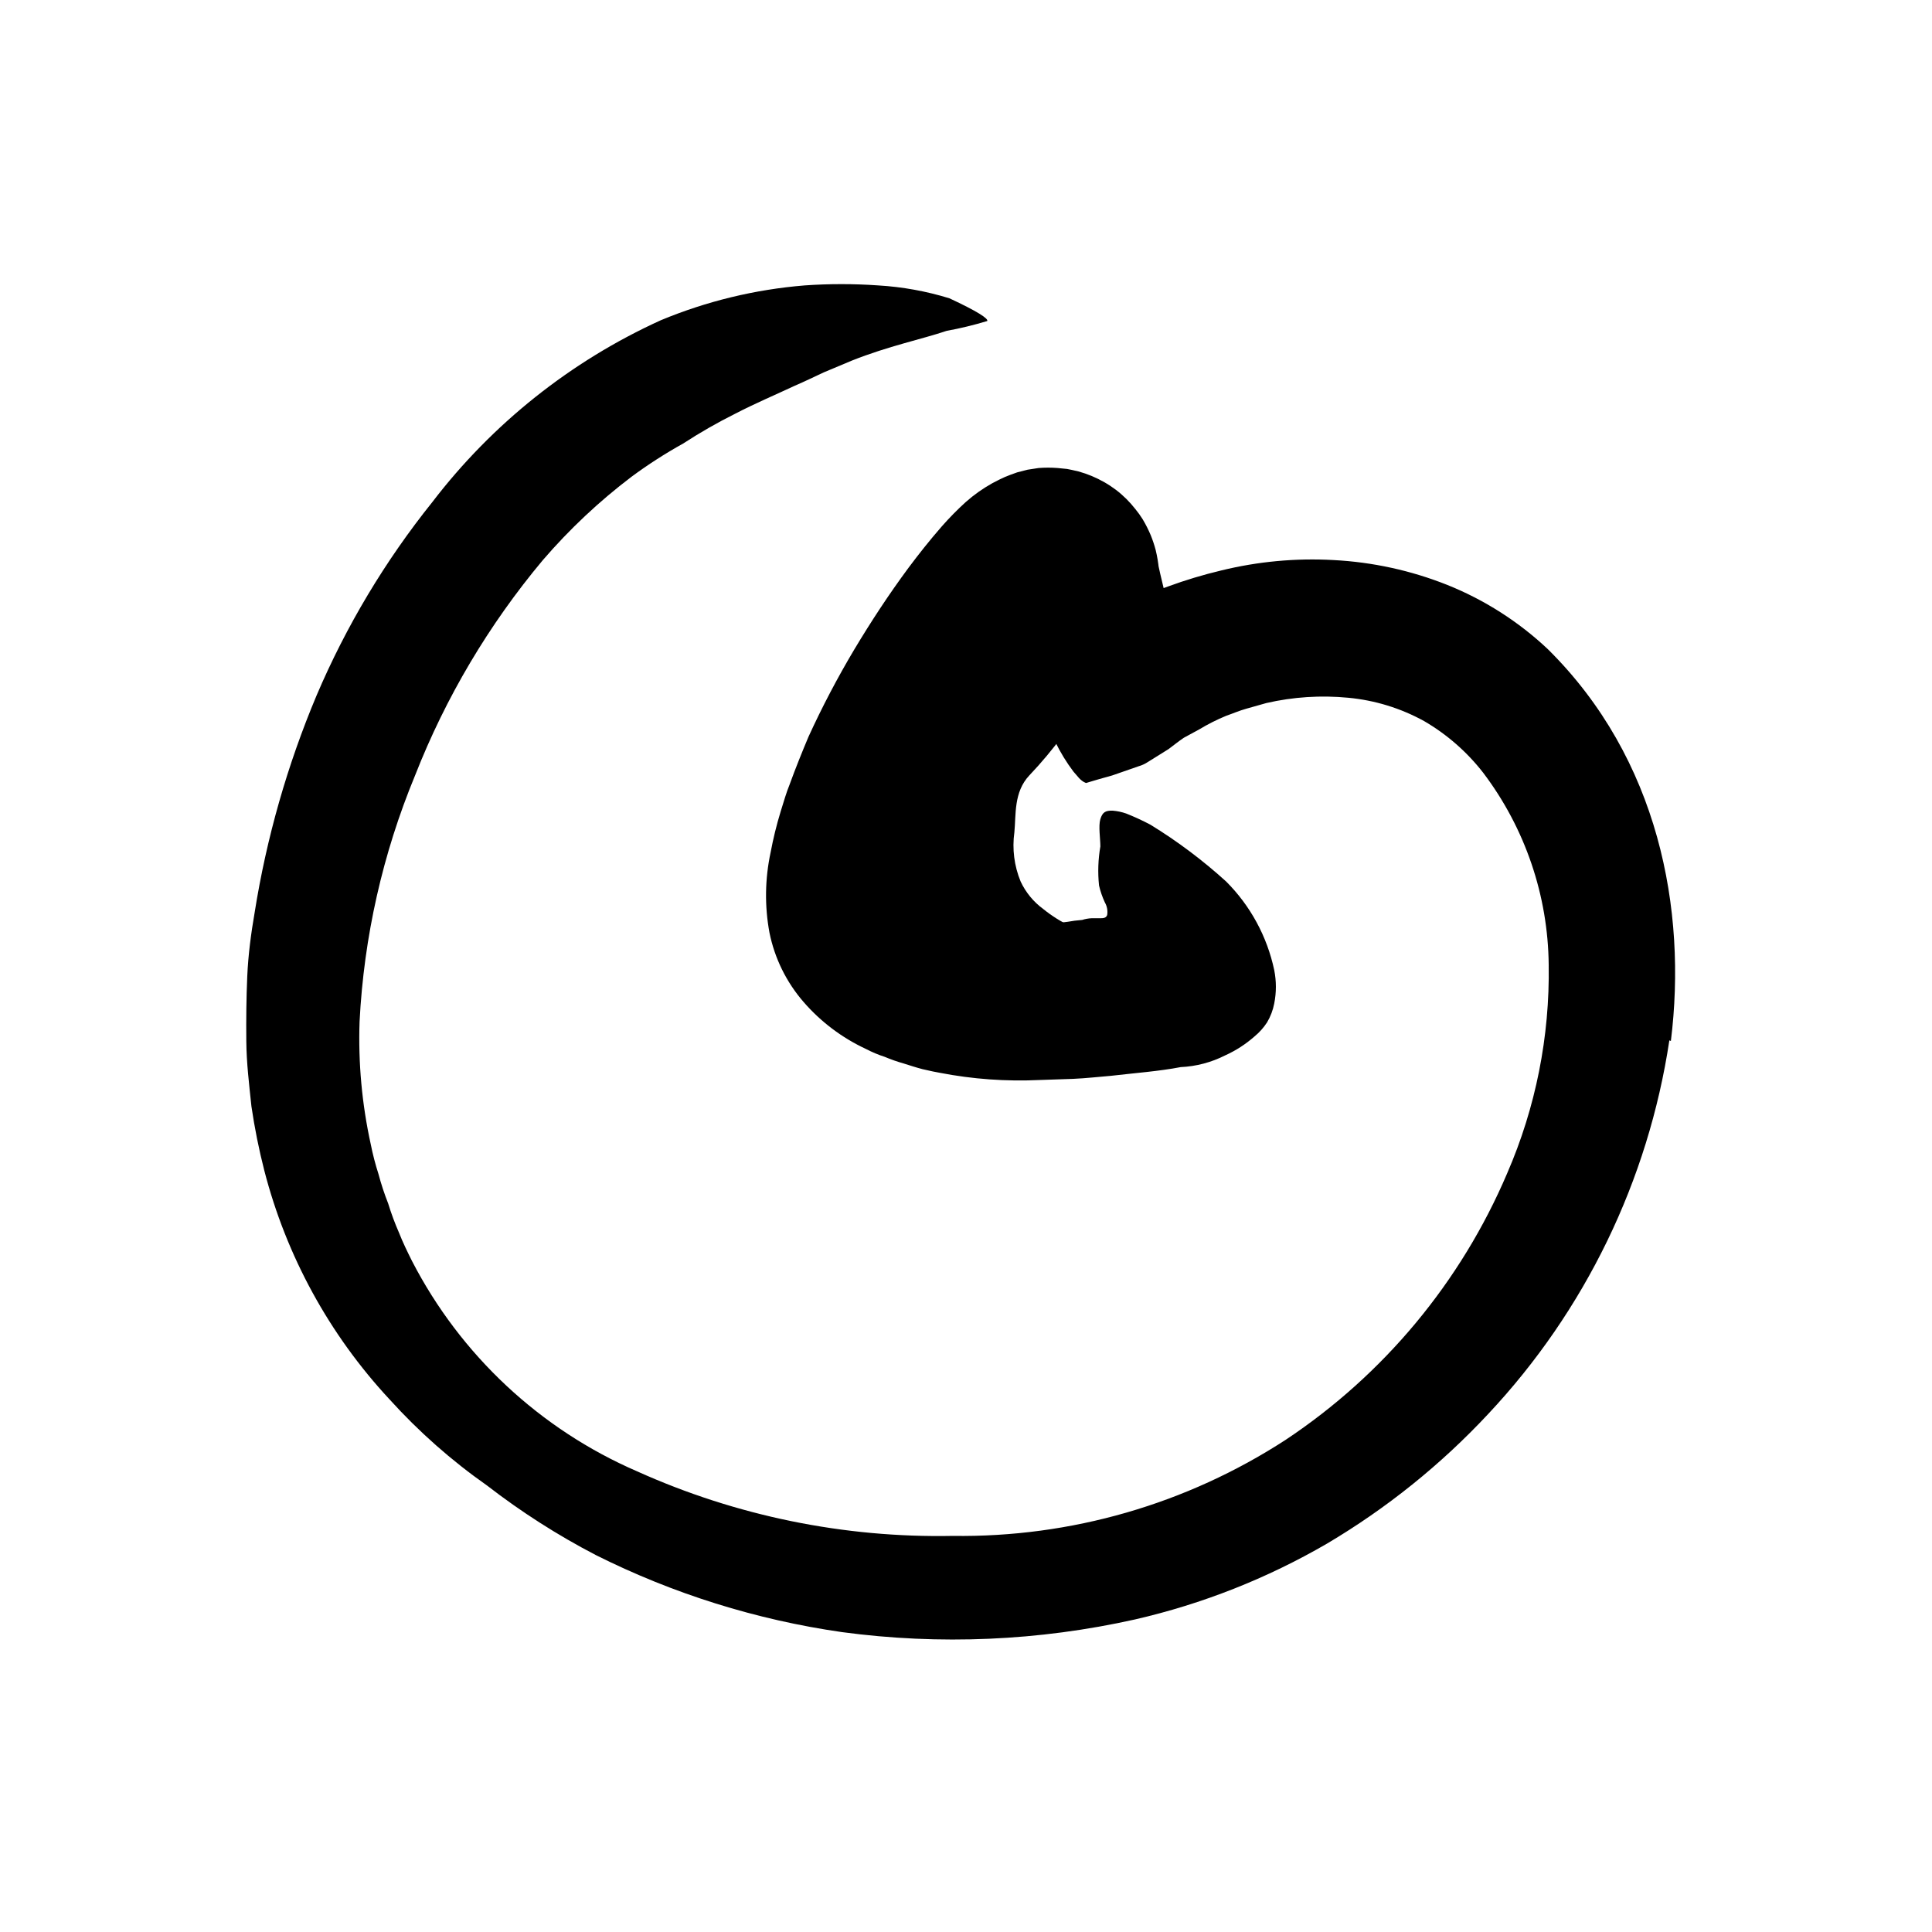 <svg width="96" height="96" viewBox="0 0 96 96" fill="none" xmlns="http://www.w3.org/2000/svg">
<path d="M46.253 49.24C45.858 48.783 45.508 48.288 45.209 47.762C44.886 47.247 44.627 46.694 44.437 46.115C44.066 45.034 43.879 43.898 43.881 42.755C43.801 42.023 43.801 41.285 43.881 40.553C44.426 38.356 45.384 36.283 46.705 34.445C47.232 33.673 47.646 32.854 48.079 32.045C48.517 30.873 49.446 29.952 50.62 29.522C51.044 29.41 51.863 30.407 52.616 31.527C53.368 32.647 54.15 33.88 54.008 34.351L53.801 34.944L53.698 35.245L53.538 35.499C53.312 35.838 53.086 36.176 52.832 36.515C52.313 37.221 51.75 37.894 51.147 38.529C50.366 39.358 50.489 40.478 50.404 41.353C50.288 42.182 50.395 43.026 50.714 43.8C50.967 44.342 51.352 44.812 51.834 45.165C52.714 45.88 53.759 46.363 54.874 46.567C55.357 46.633 55.848 46.613 56.324 46.511C56.804 46.511 57.265 46.416 57.773 46.407C57.988 46.373 58.205 46.357 58.423 46.36C58.513 46.368 58.601 46.387 58.686 46.416C58.766 46.466 58.839 46.526 58.903 46.595C59.035 46.729 59.137 46.89 59.204 47.066C59.374 47.582 59.454 48.123 59.439 48.666C59.439 48.995 59.439 49.315 59.439 49.607C59.431 50.596 59.007 51.535 58.272 52.195C58.033 52.397 57.763 52.559 57.472 52.675C57.208 52.802 56.938 52.915 56.663 53.014C56.114 53.215 55.546 53.36 54.968 53.447C53.784 53.408 52.612 53.186 51.496 52.788C49.445 52.109 47.593 50.935 46.103 49.372L46.253 49.24Z" fill="black"/>
<path d="M82.949 51.697C81.901 58.658 78.76 65.134 73.942 70.266C71.593 72.783 68.895 74.951 65.933 76.704C62.962 78.43 59.748 79.699 56.399 80.469C51.621 81.537 46.691 81.75 41.839 81.099C37.581 80.489 33.449 79.196 29.603 77.269C27.703 76.281 25.895 75.125 24.201 73.815C22.431 72.573 20.805 71.136 19.354 69.532C16.366 66.32 14.228 62.411 13.133 58.163C12.864 57.111 12.65 56.046 12.493 54.972C12.38 53.89 12.248 52.817 12.239 51.735C12.229 50.652 12.239 49.589 12.286 48.516C12.333 47.443 12.474 46.379 12.653 45.344C13.242 41.638 14.275 38.017 15.73 34.558C17.2 31.108 19.135 27.875 21.481 24.949C24.464 21.05 28.363 17.946 32.832 15.914C35.111 14.966 37.524 14.382 39.984 14.182C41.2 14.097 42.42 14.097 43.636 14.182C44.837 14.253 46.025 14.468 47.175 14.822C48.568 15.471 49.114 15.829 49.057 15.951C48.393 16.152 47.717 16.316 47.034 16.441C45.81 16.855 44.145 17.194 42.328 17.918L40.935 18.502C40.465 18.718 39.994 18.953 39.505 19.161C38.563 19.603 37.538 20.036 36.54 20.553C35.646 20.999 34.779 21.496 33.942 22.041C33.054 22.534 32.199 23.084 31.382 23.688C29.768 24.912 28.289 26.303 26.968 27.838C24.291 31.037 22.148 34.647 20.625 38.53C19.014 42.421 18.081 46.559 17.867 50.765C17.797 52.81 17.983 54.856 18.422 56.855C18.522 57.357 18.651 57.854 18.808 58.342C18.939 58.837 19.1 59.324 19.288 59.801C19.439 60.294 19.618 60.778 19.825 61.25C20.013 61.73 20.239 62.191 20.474 62.662C22.884 67.33 26.834 71.021 31.655 73.109C36.582 75.328 41.941 76.424 47.344 76.318C53.208 76.401 58.963 74.74 63.881 71.546C68.767 68.299 72.595 63.693 74.893 58.295C76.309 55.03 77.011 51.5 76.954 47.942C76.921 44.498 75.783 41.156 73.707 38.408C72.9 37.367 71.9 36.491 70.761 35.829C69.599 35.189 68.317 34.795 66.996 34.671C65.632 34.539 64.256 34.628 62.921 34.935L61.923 35.217C61.584 35.311 61.264 35.452 60.935 35.565C60.47 35.757 60.02 35.983 59.589 36.243L58.827 36.657C58.573 36.827 58.319 37.033 58.065 37.222L57.039 37.862C56.894 37.958 56.735 38.031 56.568 38.078L56.135 38.229L55.269 38.53L54.601 38.718L53.961 38.907C53.669 38.794 53.528 38.539 53.34 38.342C52.991 37.88 52.689 37.385 52.436 36.864C51.884 35.546 51.425 34.19 51.062 32.808L50.507 30.794C50.366 30.285 50.224 29.787 50.102 29.259L49.97 28.695L51.787 28.761C51.924 28.775 52.061 28.738 52.173 28.657C52.149 28.822 52.179 28.99 52.258 29.137C52.258 29.259 52.38 29.391 52.465 29.57C52.549 29.749 52.653 29.881 52.766 30.078L52.954 30.351L53.048 30.483V30.558V30.558V30.558C52.92 30.668 52.797 30.784 52.681 30.907C52.349 31.254 52.035 31.618 51.74 31.998C50.439 33.681 49.287 35.472 48.295 37.353C47.806 38.295 47.354 39.236 46.959 40.177C46.761 40.657 46.582 41.118 46.432 41.598C46.35 41.837 46.275 42.072 46.206 42.304L46.121 42.633V42.831C46.004 43.345 46.004 43.879 46.121 44.394C46.326 44.858 46.731 45.204 47.222 45.335C47.451 45.419 47.687 45.482 47.928 45.523H48.097H48.173H48.333L49.02 45.627C49.961 45.739 50.902 45.786 51.975 45.852H52.436H52.653L53.039 45.805C53.282 45.761 53.526 45.729 53.773 45.711C53.925 45.662 54.083 45.634 54.243 45.627H54.667C54.799 45.627 54.959 45.627 55.015 45.467C55.05 45.253 55.01 45.033 54.902 44.845C54.775 44.574 54.677 44.29 54.61 43.998C54.543 43.352 54.565 42.7 54.676 42.059C54.676 41.664 54.573 41.043 54.676 40.704C54.78 40.365 54.921 40.271 55.288 40.281C55.516 40.3 55.74 40.347 55.956 40.422C56.367 40.585 56.77 40.771 57.161 40.977C58.501 41.798 59.762 42.744 60.926 43.801C62.132 45.006 62.963 46.537 63.316 48.205C63.425 48.752 63.425 49.315 63.316 49.862C63.253 50.194 63.132 50.512 62.959 50.803C62.788 51.065 62.579 51.3 62.337 51.499C61.901 51.884 61.409 52.202 60.879 52.441C60.191 52.79 59.437 52.989 58.667 53.024C57.594 53.231 56.408 53.316 55.203 53.457C54.61 53.504 53.989 53.579 53.321 53.608L51.674 53.664C50.006 53.744 48.334 53.624 46.695 53.306L46.356 53.241L45.848 53.128C45.519 53.043 45.208 52.939 44.907 52.845C44.587 52.755 44.272 52.645 43.966 52.516C43.641 52.411 43.327 52.279 43.025 52.121C41.84 51.569 40.784 50.774 39.928 49.786C39.075 48.804 38.492 47.617 38.234 46.342C37.99 45.024 38.009 43.671 38.29 42.361C38.419 41.674 38.585 40.995 38.789 40.328C38.959 39.782 39.072 39.386 39.232 38.991C39.533 38.163 39.853 37.372 40.173 36.61C40.853 35.123 41.613 33.675 42.45 32.271C43.279 30.888 44.154 29.551 45.142 28.215C45.65 27.537 46.168 26.878 46.799 26.154C47.172 25.73 47.567 25.328 47.984 24.949C48.392 24.588 48.837 24.273 49.312 24.008L49.66 23.829C49.837 23.74 50.019 23.661 50.206 23.593L50.544 23.471L51.062 23.339L51.608 23.255C51.921 23.231 52.236 23.231 52.549 23.255L53.02 23.302L53.255 23.349L53.584 23.424C54.035 23.548 54.468 23.728 54.874 23.961C55.273 24.187 55.64 24.465 55.966 24.789C56.126 24.949 56.277 25.119 56.417 25.297C56.547 25.456 56.666 25.622 56.775 25.796C56.929 26.053 57.064 26.32 57.18 26.596C57.277 26.835 57.359 27.08 57.425 27.33C57.499 27.64 57.553 27.954 57.584 28.271L57.406 27.452C57.49 27.782 57.575 28.149 57.65 28.506L57.82 29.222V29.222V29.222V29.222L58.027 29.146C58.895 28.827 59.781 28.56 60.681 28.346C62.506 27.899 64.386 27.724 66.262 27.829C68.199 27.929 70.107 28.345 71.909 29.062C73.76 29.803 75.455 30.886 76.907 32.252C82.422 37.702 83.834 45.203 83.025 51.725L82.949 51.697Z" fill="black"/>
</svg>

